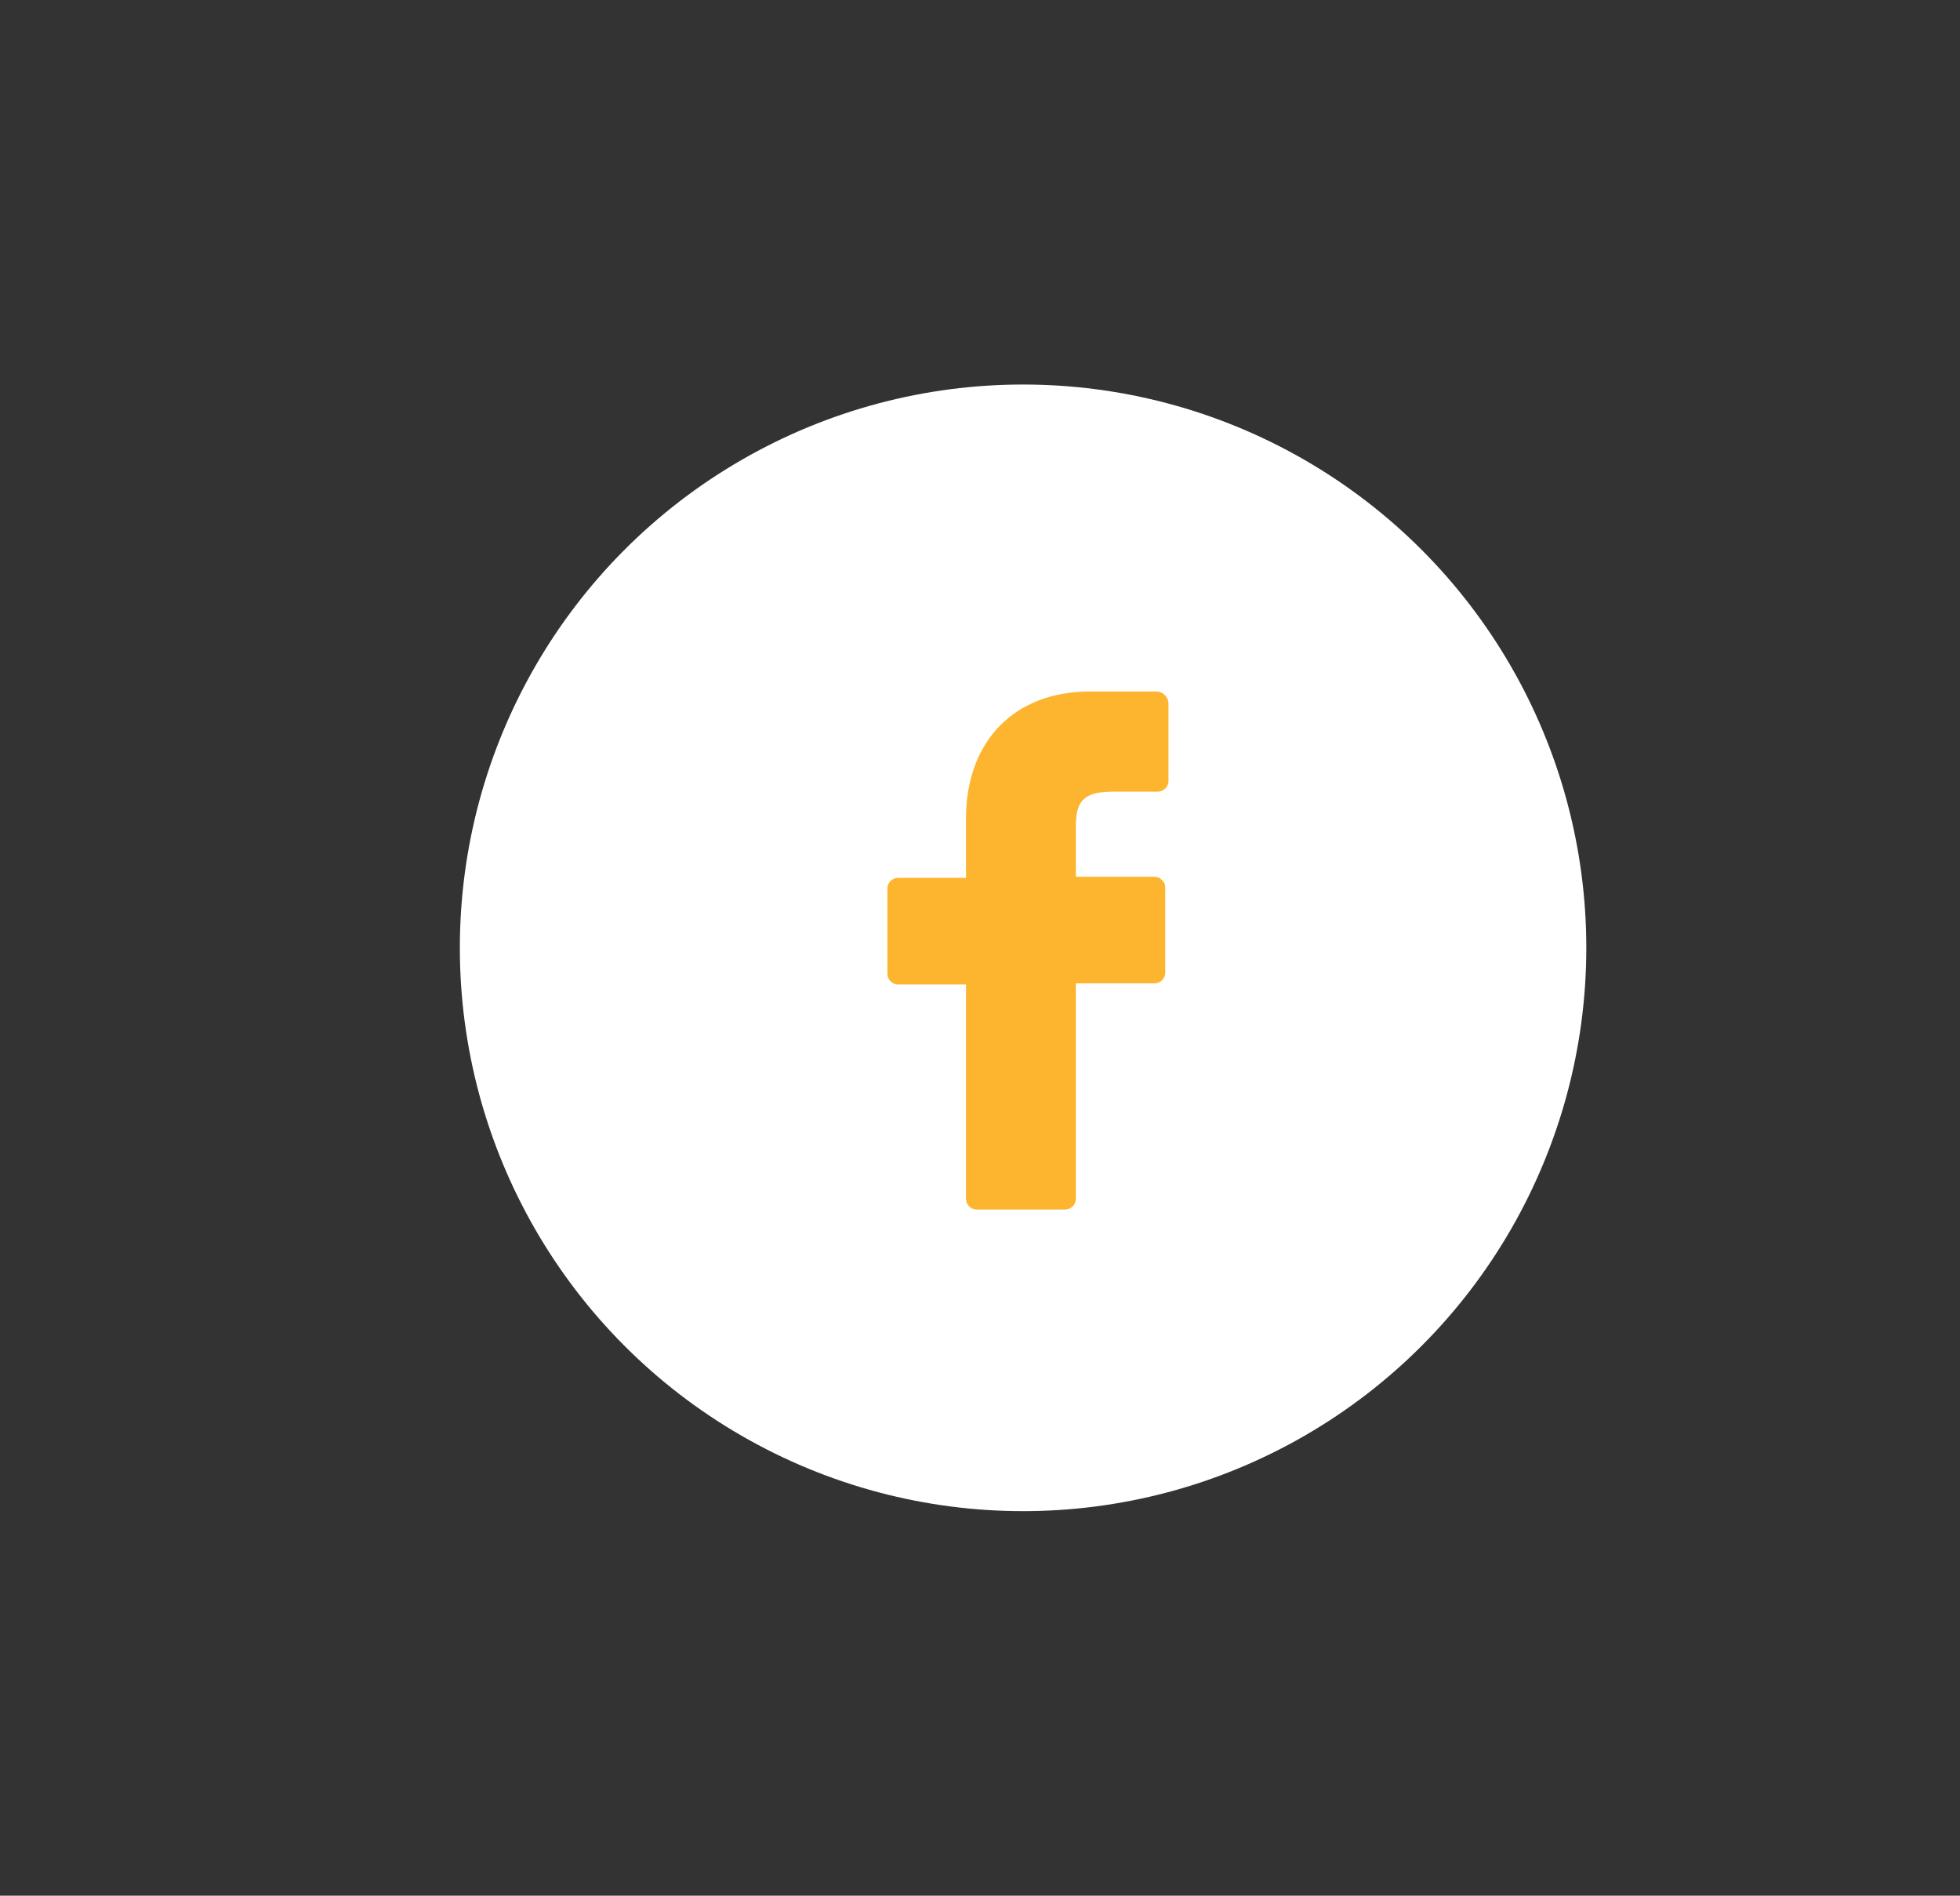 <?xml version="1.0" encoding="utf-8"?>
<!-- Generator: Adobe Illustrator 21.0.2, SVG Export Plug-In . SVG Version: 6.00 Build 0)  -->
<svg version="1.1" id="Слой_1" xmlns="http://www.w3.org/2000/svg" xmlns:xlink="http://www.w3.org/1999/xlink" x="0px" y="0px"
	 viewBox="0 0 182 176" style="enable-background:new 0 0 182 176;" xml:space="preserve">
<rect x="0" y="0" width="182" height="176" fill="#333333" stroke="none"/>
<style type="text/css">
	.st0{fill:#FFFFFF;}
	.st1{fill:#FDB52F;}
</style>
<circle class="st0" cx="95" cy="88" r="52.3"/>
<g>
	<path class="st1" d="M107.4,64.2l-6.2,0c-7,0-11.5,4.6-11.5,11.8v5.5h-6.3c-0.5,0-1,0.4-1,1v7.9c0,0.5,0.4,1,1,1h6.3v19.9
		c0,0.5,0.4,1,1,1h8.2c0.5,0,1-0.4,1-1V91.3h7.3c0.5,0,1-0.4,1-1l0-7.9c0-0.3-0.1-0.5-0.3-0.7c-0.2-0.2-0.4-0.3-0.7-0.3h-7.3v-4.6
		c0-2.2,0.5-3.3,3.4-3.3l4.2,0c0.5,0,1-0.4,1-1v-7.3C108.4,64.6,107.9,64.2,107.4,64.2z"/>
</g>
</svg>
